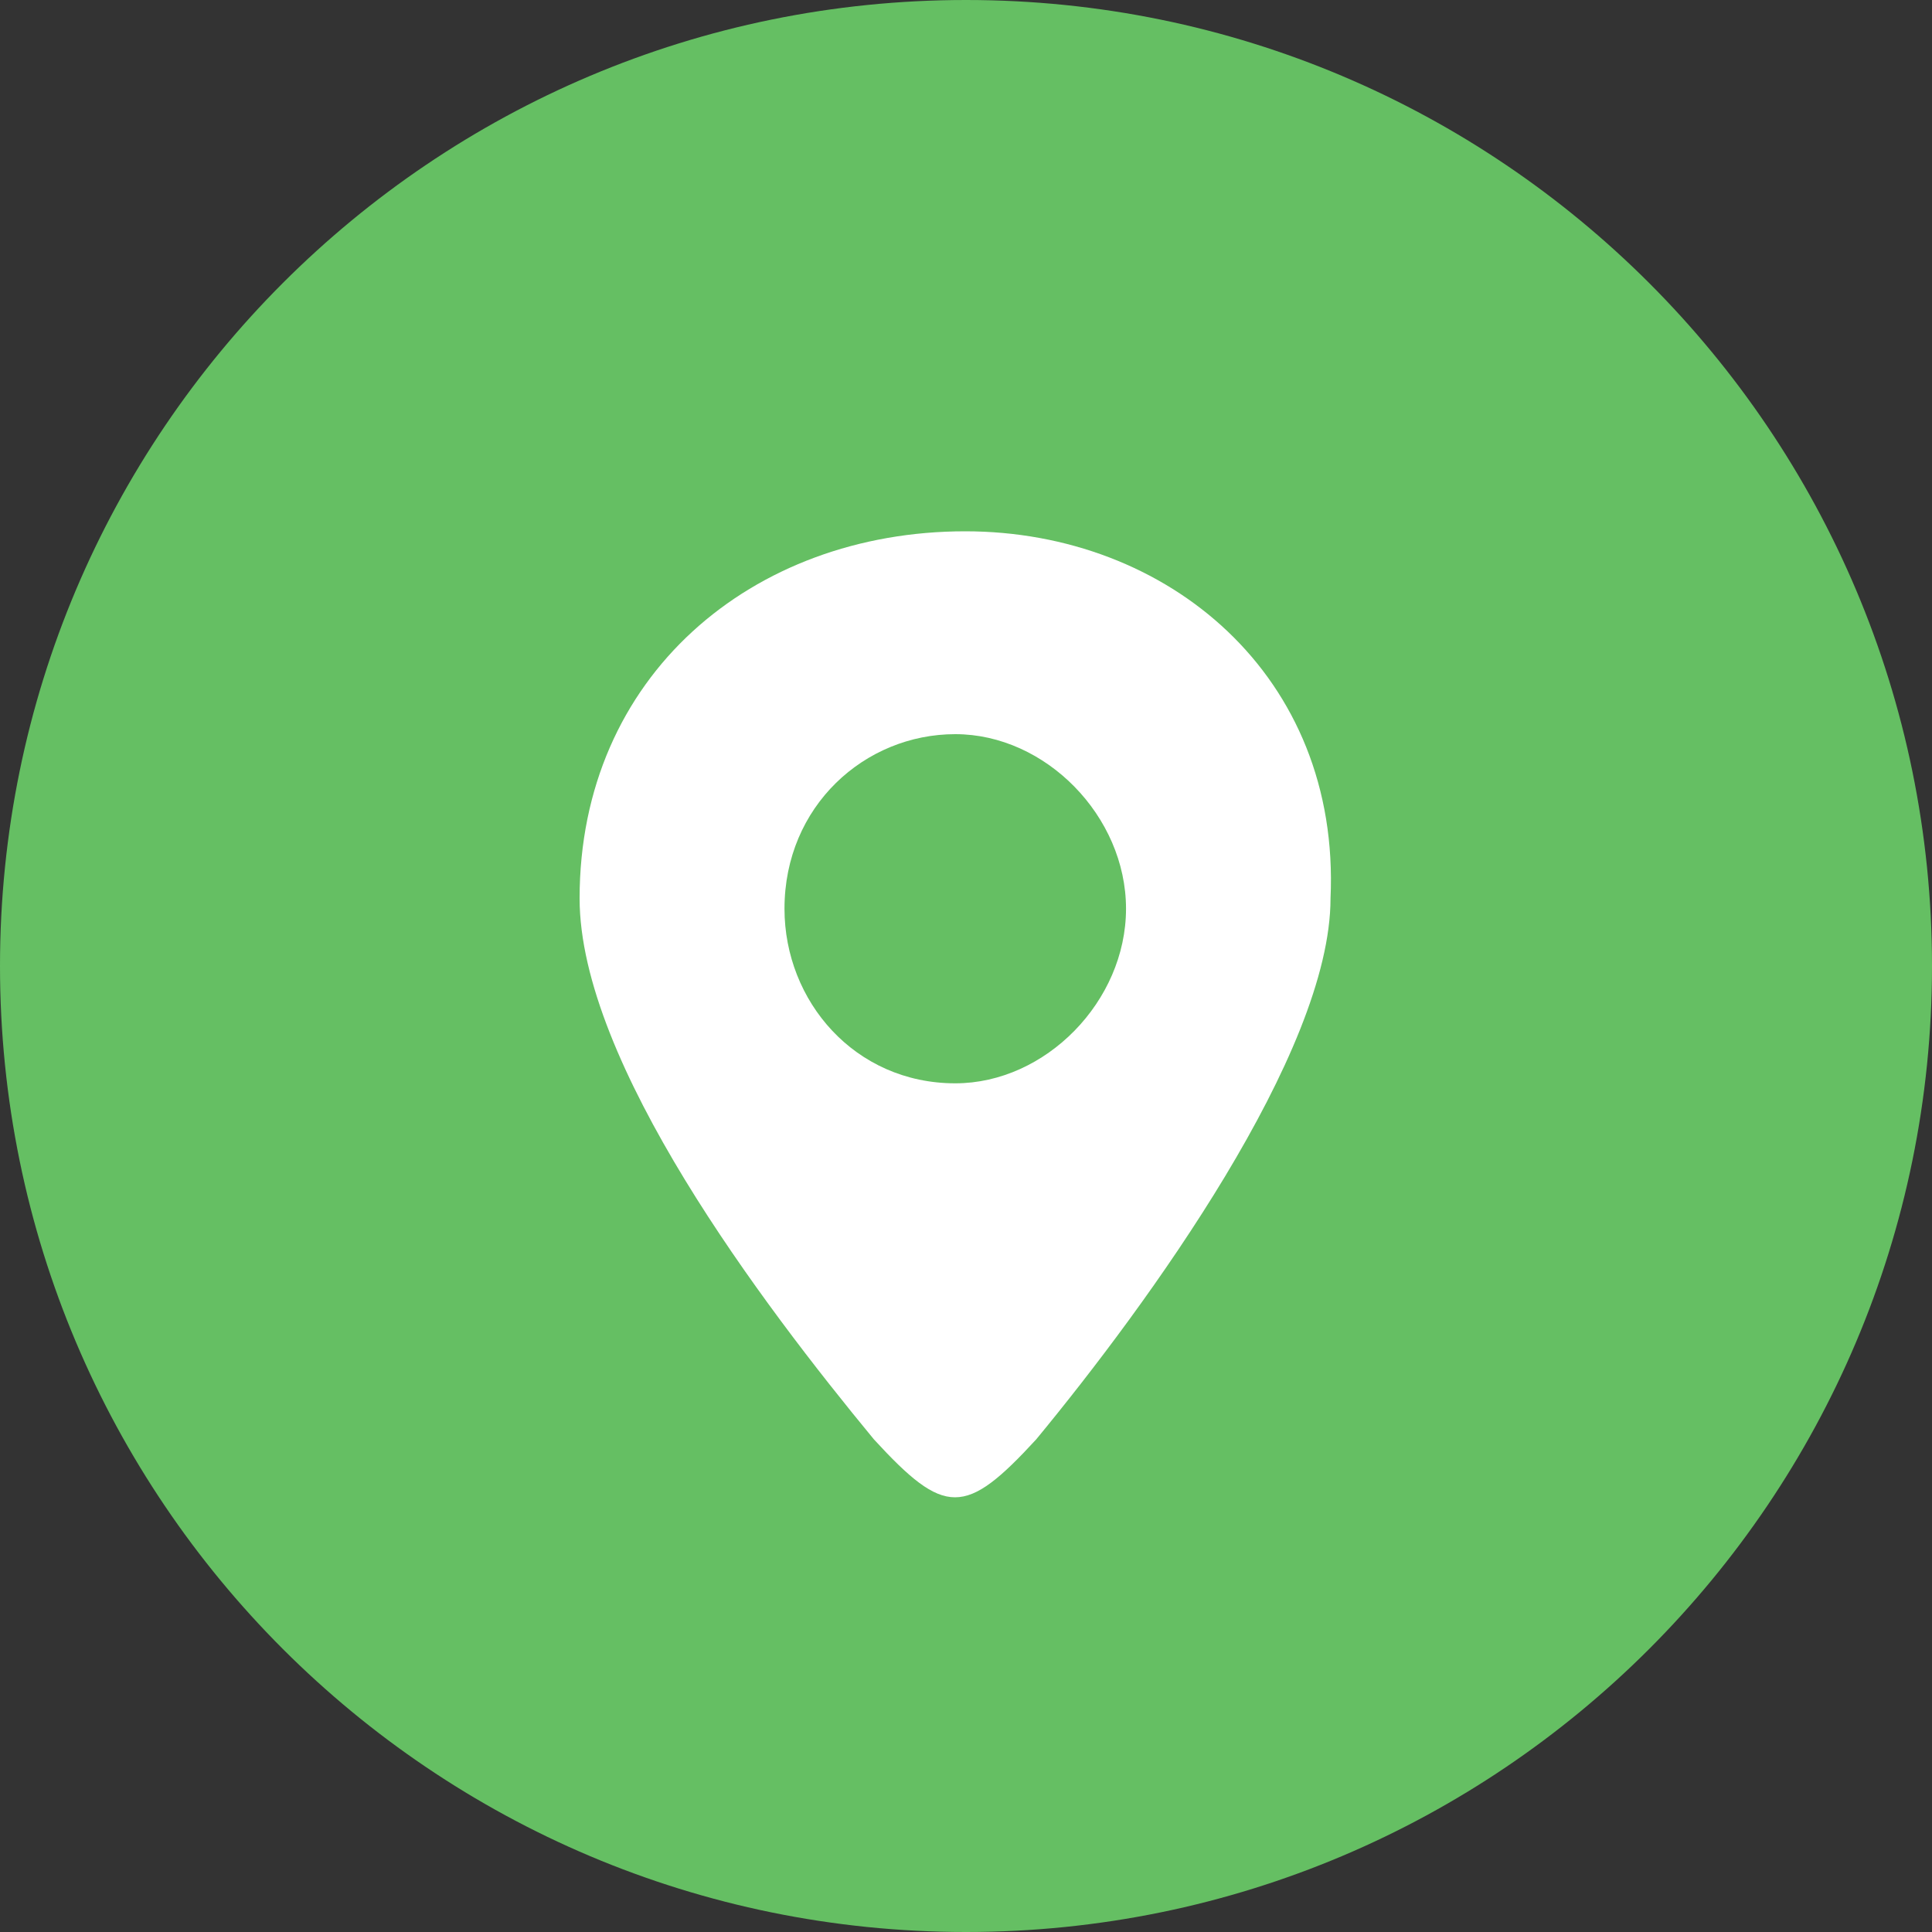 <svg xmlns="http://www.w3.org/2000/svg" width="40" height="40"><rect width="100%" height="100%" fill="#333333" stroke="none"/><g fill="none" fill-rule="evenodd"><path fill="#65BF63" d="M20 0c11.046 0 20 8.954 20 20s-8.954 20-20 20S0 31.046 0 20 8.954 0 20 0z"/><path fill="#FFF" d="M19.983 11C15.572 11 12 14 12 18.6c0 3.4 3.782 8.4 6.093 11.2 1.47 1.6 1.89 1.6 3.361 0 2.311-2.8 6.093-8 6.093-11.2.21-4.6-3.362-7.6-7.564-7.6zm-.205 11.429c-2.08 0-3.536-1.701-3.536-3.615 0-2.126 1.664-3.614 3.536-3.614 1.871 0 3.535 1.7 3.535 3.614s-1.664 3.615-3.535 3.615z"/></g></svg>